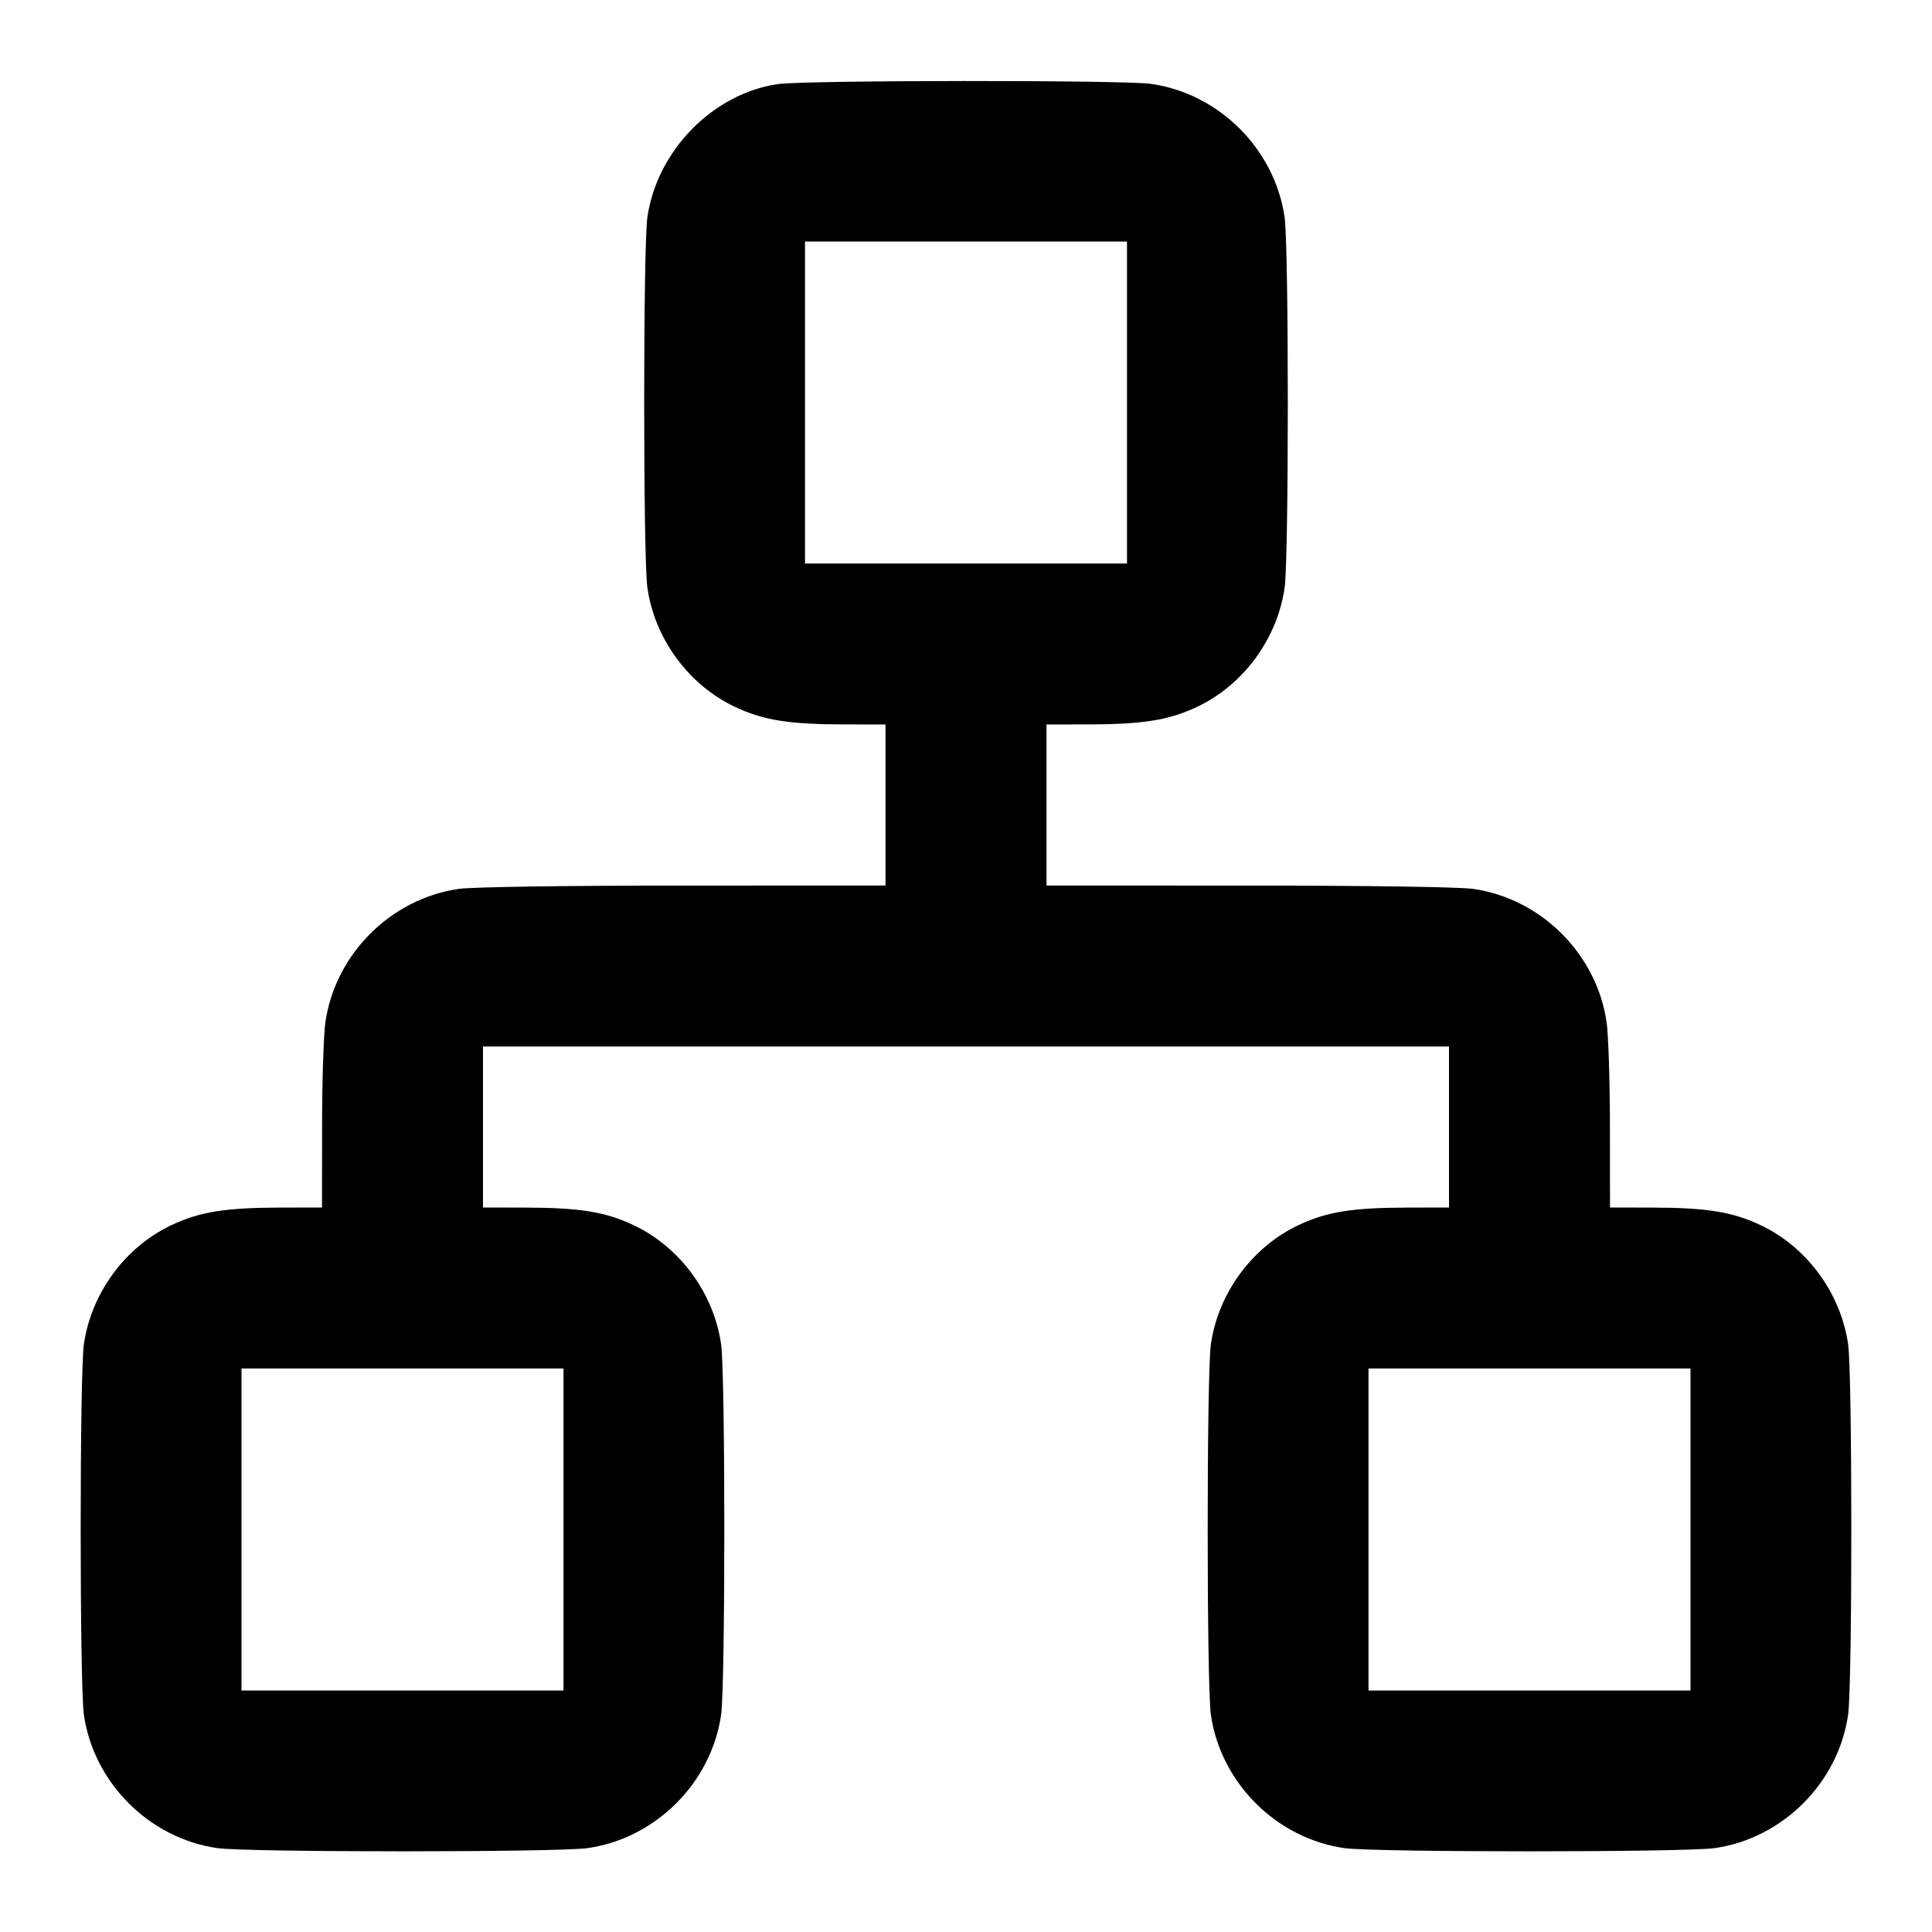 <svg xmlns="http://www.w3.org/2000/svg" width="24" height="24" fill="none" viewBox="0 0 24 24"><path d="M9.661 1.045 C 8.856 1.162,8.160 1.873,8.042 2.700 C 7.989 3.067,7.989 6.933,8.042 7.300 C 8.132 7.934,8.554 8.509,9.128 8.780 C 9.480 8.947,9.800 8.998,10.490 8.999 L 11.000 9.000 11.000 10.000 L 11.000 11.000 8.490 11.001 C 7.033 11.001,5.863 11.018,5.700 11.042 C 4.854 11.163,4.163 11.854,4.042 12.700 C 4.020 12.854,4.001 13.434,4.001 13.990 L 4.000 15.000 3.490 15.001 C 2.800 15.002,2.480 15.053,2.128 15.220 C 1.554 15.491,1.132 16.066,1.042 16.700 C 0.989 17.067,0.989 20.933,1.042 21.300 C 1.163 22.146,1.854 22.837,2.700 22.958 C 3.067 23.011,6.933 23.011,7.300 22.958 C 8.146 22.837,8.837 22.146,8.958 21.300 C 9.011 20.933,9.011 17.067,8.958 16.700 C 8.868 16.066,8.446 15.491,7.872 15.220 C 7.520 15.053,7.200 15.002,6.510 15.001 L 6.000 15.000 6.000 14.000 L 6.000 13.000 12.000 13.000 L 18.000 13.000 18.000 14.000 L 18.000 15.000 17.490 15.001 C 16.800 15.002,16.480 15.053,16.128 15.220 C 15.554 15.491,15.132 16.066,15.042 16.700 C 14.989 17.067,14.989 20.933,15.042 21.300 C 15.163 22.146,15.854 22.837,16.700 22.958 C 17.067 23.011,20.933 23.011,21.300 22.958 C 22.146 22.837,22.837 22.146,22.958 21.300 C 23.011 20.933,23.011 17.067,22.958 16.700 C 22.868 16.066,22.446 15.491,21.872 15.220 C 21.520 15.053,21.200 15.002,20.510 15.001 L 20.000 15.000 19.999 13.990 C 19.999 13.434,19.980 12.854,19.958 12.700 C 19.837 11.854,19.146 11.163,18.300 11.042 C 18.137 11.018,16.967 11.001,15.510 11.001 L 13.000 11.000 13.000 10.000 L 13.000 9.000 13.510 8.999 C 14.200 8.998,14.520 8.947,14.872 8.780 C 15.446 8.509,15.868 7.934,15.958 7.300 C 16.011 6.933,16.011 3.067,15.958 2.700 C 15.837 1.854,15.146 1.163,14.300 1.042 C 13.958 0.993,10.000 0.995,9.661 1.045 M14.000 5.000 L 14.000 7.000 12.000 7.000 L 10.000 7.000 10.000 5.000 L 10.000 3.000 12.000 3.000 L 14.000 3.000 14.000 5.000 M7.000 19.000 L 7.000 21.000 5.000 21.000 L 3.000 21.000 3.000 19.000 L 3.000 17.000 5.000 17.000 L 7.000 17.000 7.000 19.000 M21.000 19.000 L 21.000 21.000 19.000 21.000 L 17.000 21.000 17.000 19.000 L 17.000 17.000 19.000 17.000 L 21.000 17.000 21.000 19.000 " stroke="none" fill-rule="evenodd" fill="black"></path></svg>